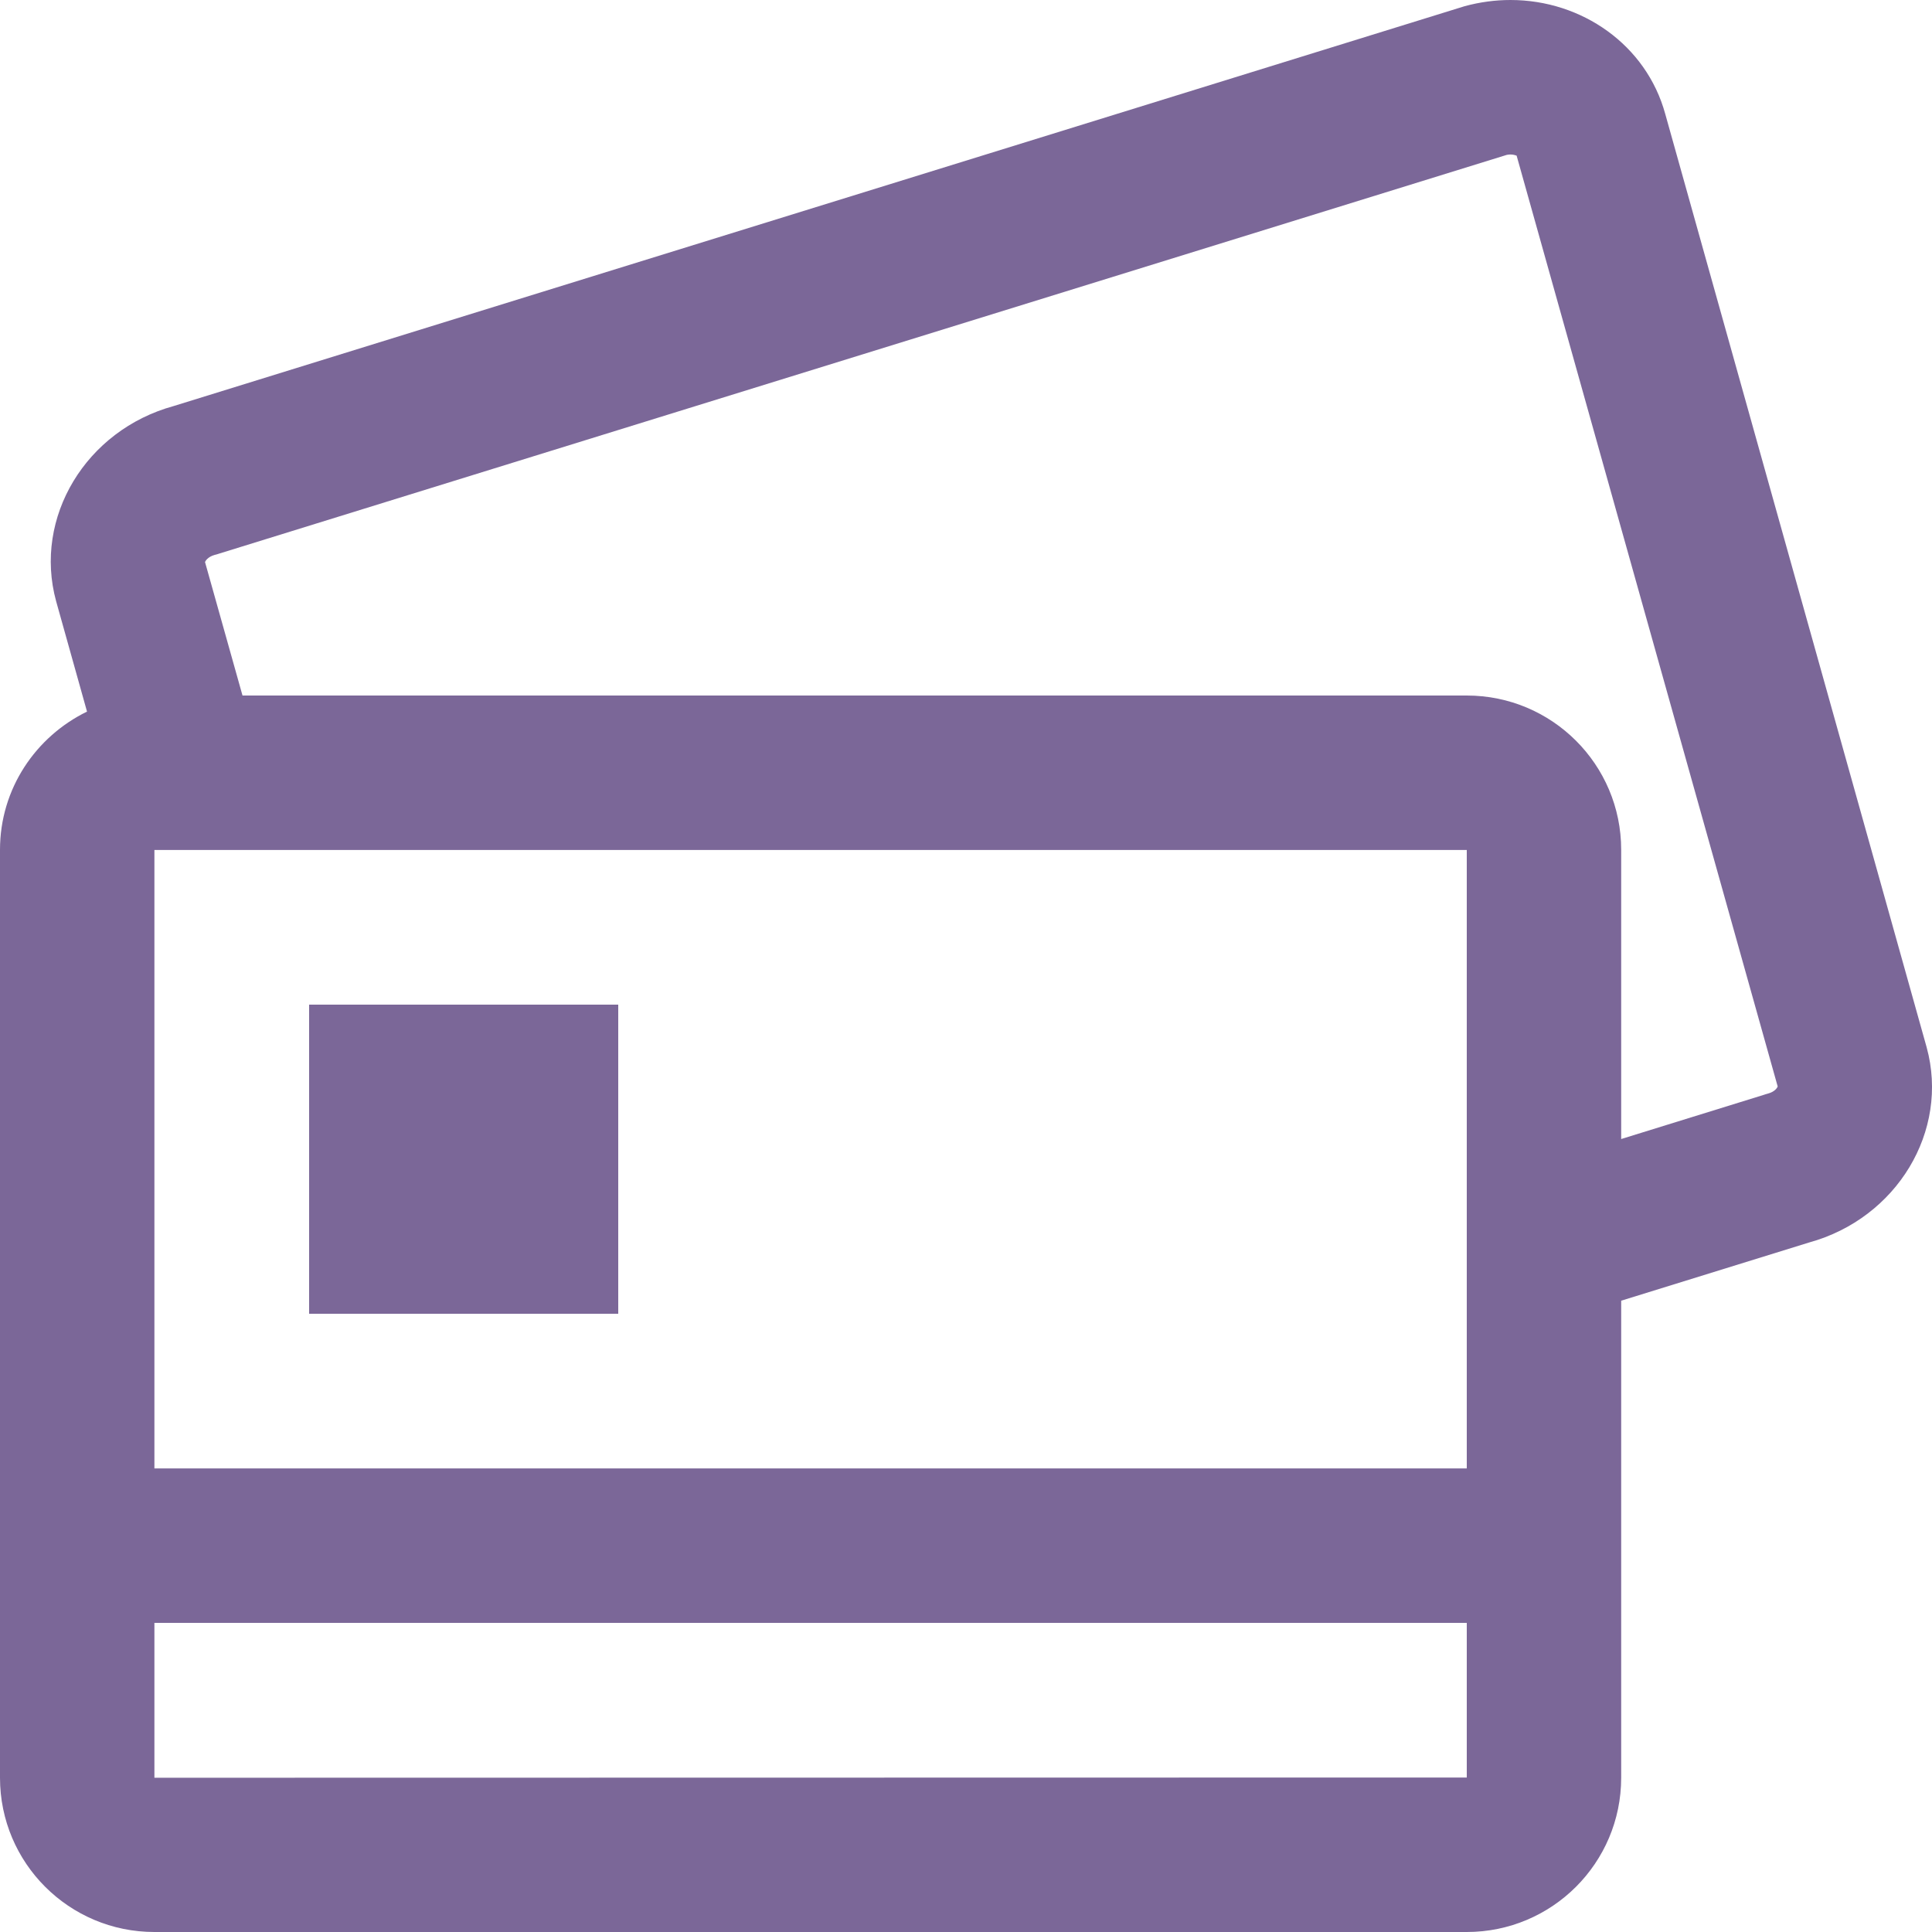 <?xml version="1.0" encoding="UTF-8"?>
<svg width="25px" height="25px" viewBox="0 0 25 25" version="1.1" xmlns="http://www.w3.org/2000/svg" xmlns:xlink="http://www.w3.org/1999/xlink">
    <!-- Generator: Sketch 51.2 (57519) - http://www.bohemiancoding.com/sketch -->
    <title>Icons/card</title>
    <desc>Created with Sketch.</desc>
    <defs></defs>
    <g id="Desctop" stroke="none" stroke-width="1" fill="none" fill-rule="evenodd">
        <g id="Holders" transform="translate(-595, -3983)" fill="#7B6798">
            <g id="2-step" transform="translate(-180, 3186)">
                <g id="Table" transform="translate(345, 722)">
                    <g id="Info" transform="translate(285, 35)">
                        <g id="Deposit" transform="translate(0, 40)">
                            <g id="Icons/small/card" transform="translate(145, 0)">
                                <path d="M22.88,14.15 L22.849,14.159 L22.818,14.169 L20.978,14.739 L20.978,10.996 C20.978,9.893 20.083,9 18.98,9 L3.138,9 L2.653,7.273 C2.657,7.26 2.688,7.206 2.776,7.181 L2.807,7.173 L2.838,7.163 L19.498,2.004 C19.515,2.001 19.53,1.999 19.546,1.999 C19.591,1.999 19.62,2.014 19.625,2.014 L23.003,14.058 C23,14.072 22.969,14.126 22.88,14.15 Z M18.98,23.001 L1.998,23.004 L1.998,21 L4.994,21 L7.514,21 L18.98,21 L18.98,23.001 Z M18.98,17.45 L18.98,19.001 L13.968,19.001 L7.212,19.001 L5.942,19.001 L3.868,19.001 L1.998,19.001 L1.998,12.322 L1.998,10.999 L3.698,10.999 L18.98,10.999 L18.98,15.358 L18.98,17.45 Z M24.931,13.553 L21.548,1.474 C21.303,0.581 20.469,0 19.546,0 C19.35,0 19.152,0.026 18.953,0.08 L2.248,5.254 C1.111,5.566 0.43,6.696 0.726,7.779 L1.126,9.208 C0.462,9.532 0,10.207 0,10.996 L0,23.004 C0,24.107 0.894,25 1.998,25 L18.98,25 C20.083,25 20.978,24.107 20.978,23.004 L20.978,21 L20.978,19.001 L20.978,16.831 L23.409,16.078 C24.546,15.765 25.227,14.635 24.931,13.553 Z" id="Fill-1"></path>
                                <polygon id="Fill-4" points="4 13 4 17 5.387 17 8 17 8 13 4.264 13"></polygon>
                            </g>
                        </g>
                    </g>
                </g>
            </g>
        </g>
    </g>
</svg>